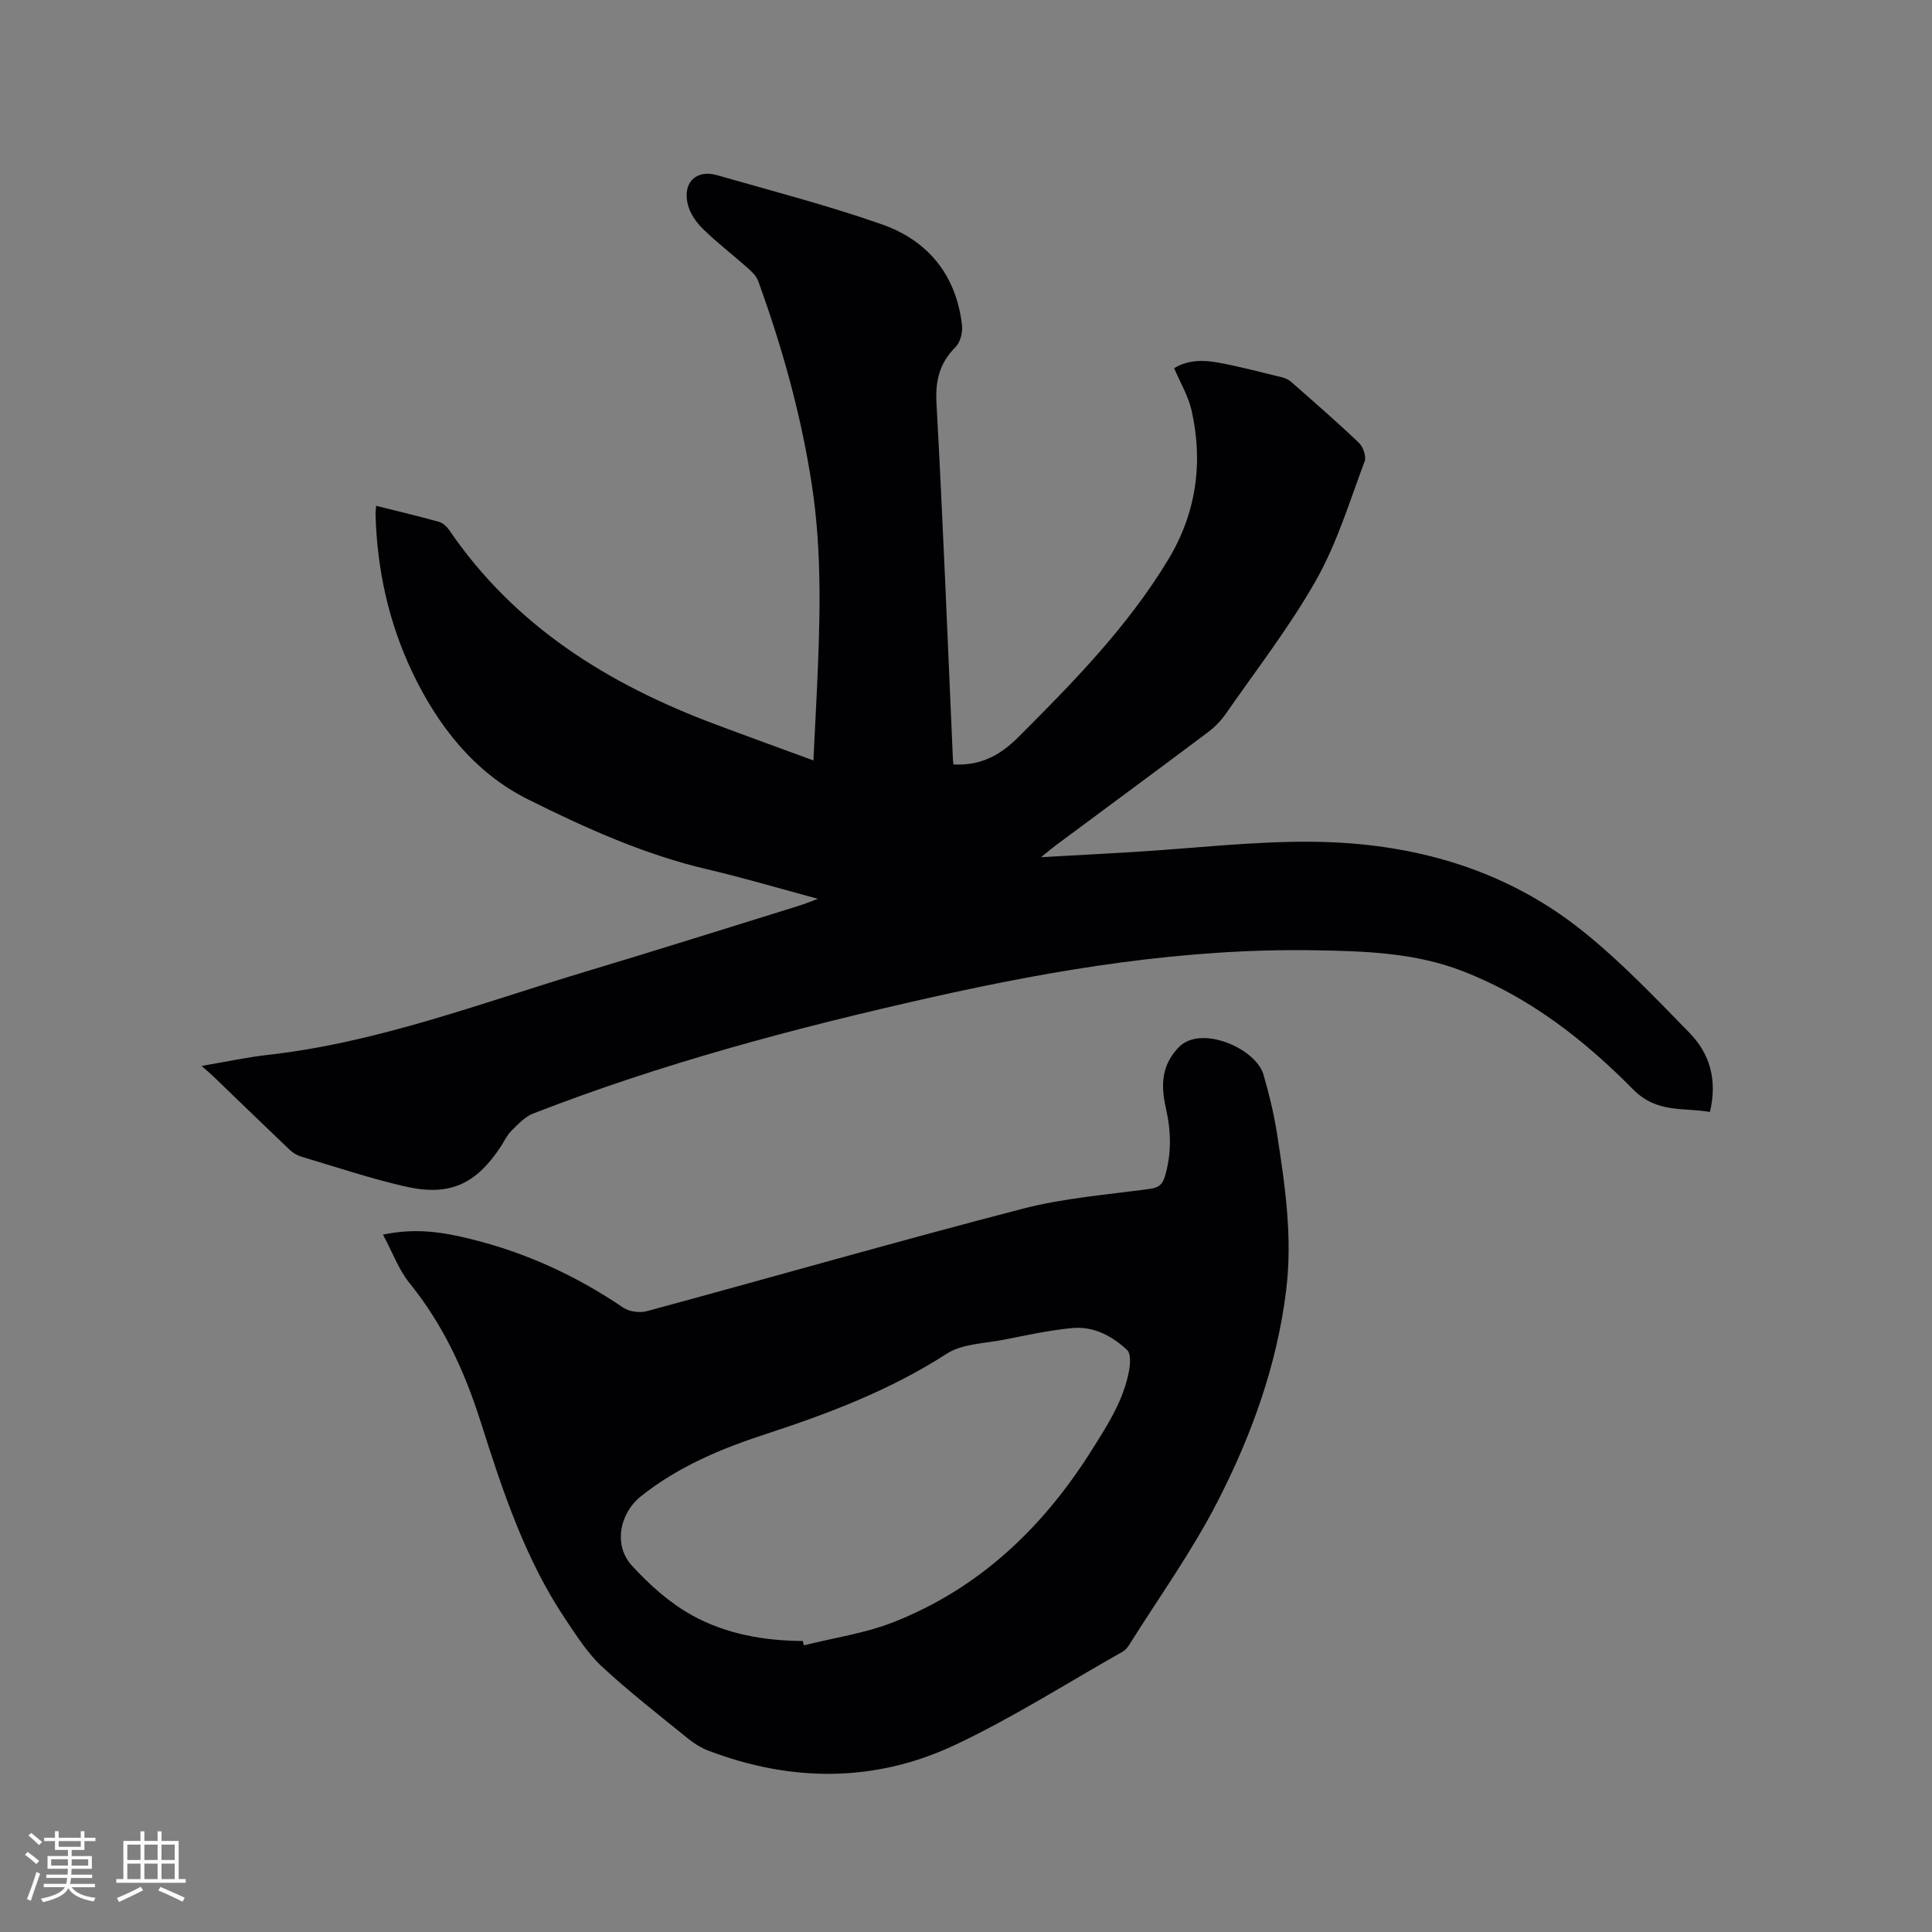 <svg enable-background="new 0 0 400 400" viewBox="0 0 400 400" xmlns="http://www.w3.org/2000/svg"><rect x="0" y="0" width="400" height="400" fill="#808080" stroke="none"/><path d="m197.4 158.27c5.54.3 9.61-1.84 13.38-5.6 11.42-11.41 22.7-22.92 31.1-36.83 5.78-9.57 7.28-20.04 4.81-30.92-.67-2.93-2.3-5.64-3.6-8.69 2.78-1.7 5.94-1.74 9.03-1.18 4.47.82 8.88 1.99 13.31 3.07.69.17 1.42.52 1.95.99 4.69 4.13 9.42 8.23 13.95 12.55.88.84 1.59 2.82 1.21 3.84-3.11 8.28-5.71 16.91-10.02 24.55-5.45 9.66-12.33 18.51-18.67 27.65-1 1.45-2.29 2.79-3.69 3.85-10.43 7.83-20.93 15.56-31.4 23.34-.83.61-1.61 1.28-3.23 2.58 7-.39 13.05-.71 19.1-1.07 12.48-.75 24.96-2.27 37.42-2.12 20.37.24 39.52 5.57 55.67 18.52 7.91 6.34 14.98 13.77 22.08 21.05 4.19 4.29 5.81 9.74 4.22 16.37-5.5-.97-10.95.34-15.9-4.67-10.14-10.27-21.49-19.13-35.25-24.47-9.83-3.82-20.07-4.15-30.33-4.33-27.09-.48-53.61 3.87-79.93 9.79-27.92 6.27-55.52 13.61-82.23 24.01-1.72.67-3.15 2.24-4.52 3.59-.89.87-1.42 2.09-2.12 3.16-5.19 7.92-10.68 10.46-19.93 8.33-7.21-1.66-14.25-4.02-21.35-6.13-.88-.26-1.78-.77-2.44-1.4-5.3-5.04-10.55-10.14-15.82-15.22-.6-.58-1.25-1.11-2.47-2.19 5.04-.85 9.33-1.79 13.66-2.28 22.83-2.55 44.17-10.73 65.94-17.27 14.8-4.45 29.54-9.1 44.3-13.68.96-.3 1.88-.69 3.7-1.37-8.2-2.21-15.46-4.37-22.82-6.09-13.11-3.06-25.34-8.59-37.2-14.5-11-5.48-18.67-15.18-23.98-26.4-4.88-10.29-7.26-21.2-7.58-32.57-.01-.52.06-1.04.12-1.81 4.44 1.11 8.75 2.13 13.01 3.32.82.23 1.64.99 2.14 1.73 13.6 19.93 32.98 31.92 55.07 40.19 6.61 2.48 13.25 4.88 20.32 7.48.25-5.1.49-9.6.7-14.1.66-14.3 1.16-28.59-1.01-42.85-2.21-14.51-6.13-28.56-11.13-42.32-.37-1.01-1.29-1.91-2.14-2.66-3.09-2.75-6.39-5.27-9.34-8.16-1.37-1.34-2.63-3.18-3.08-5-1.14-4.56 1.72-7.33 6.09-6.07 11.39 3.27 22.89 6.25 34.06 10.16 9.61 3.36 15.45 10.57 16.62 20.94.16 1.45-.36 3.49-1.34 4.47-3.34 3.32-4.21 6.96-3.95 11.68 1.35 24.46 2.3 48.93 3.39 73.4 0 .4.06.82.12 1.34z" fill="#010103"/><path d="m79.29 255.61c6.95-1.44 12.46-.48 18.1.9 11.46 2.81 21.91 7.62 31.64 14.22 1.25.85 3.42 1.13 4.91.73 25.95-7.03 51.79-14.45 77.81-21.21 8.56-2.22 17.53-2.9 26.34-4.11 1.76-.24 2.58-.89 3.07-2.52 1.43-4.7 1.31-9.39.24-14.12-1.04-4.62-1.06-8.84 2.65-12.68 4.59-4.75 15.96.26 17.53 5.64 1.15 3.95 2.14 7.99 2.78 12.05 1.68 10.79 3.28 21.6 1.93 32.58-1.9 15.56-7.18 30.13-14.26 43.89-5.3 10.31-12.14 19.83-18.32 29.69-.33.52-.8 1.02-1.33 1.32-11.51 6.5-22.72 13.66-34.65 19.28-16.57 7.81-33.83 7.72-50.98 1.22-1.54-.58-3.03-1.51-4.32-2.55-6.01-4.88-12.14-9.64-17.8-14.89-2.97-2.76-5.24-6.35-7.53-9.76-8.43-12.55-13.1-26.8-17.61-41-3.32-10.44-7.76-20.06-14.68-28.61-2.25-2.78-3.52-6.34-5.52-10.07zm86.93 84.14c.07.3.14.6.2.9 6.21-1.56 12.68-2.48 18.59-4.81 17.67-6.96 30.8-19.44 40.86-35.35 3.34-5.29 6.78-10.54 7.91-16.83.24-1.35.36-3.42-.42-4.15-3.13-2.94-6.99-4.97-11.38-4.55-4.73.45-9.41 1.48-14.08 2.4-4.02.8-8.64.82-11.88 2.91-11.71 7.55-24.49 12.4-37.59 16.68-9.2 3-18.05 6.72-25.71 12.82-4.48 3.57-5.74 10.19-1.89 14.38 3.61 3.93 7.77 7.69 12.4 10.25 7 3.9 14.91 5.3 22.99 5.35z" fill="#010103"/><g fill="#fcfbfa"><path d="m5.17 384 .55-.58c.85.61 1.65 1.24 2.4 1.87l-.59.64c-.83-.73-1.62-1.38-2.36-1.93m1.22 9.53-.82-.34c.71-1.76 1.37-3.64 1.98-5.63.24.13.5.25.76.36-.6 1.67-1.24 3.54-1.92 5.61m-.5-13.5.57-.54c.56.44 1.31 1.06 2.26 1.87l-.64.64c-.68-.66-1.41-1.32-2.19-1.97m3.25.46h2.24v-1.36h.77v1.36h4.57v-1.36h.76v1.36h2.28v.69h-2.28v1.84h-2.64v1.26h4.18v2.64h-4.21c0 .45-.02.86-.05 1.21h4.32v.69h-4.38c-.04.34-.1.75-.19 1.22h5.15v.69h-4.82c.87 1.19 2.51 1.92 4.93 2.19-.17.31-.3.57-.37.76-2.77-.49-4.52-1.41-5.26-2.76-.56 1.26-2.3 2.23-5.24 2.9-.12-.24-.26-.48-.43-.72 2.73-.55 4.38-1.34 4.96-2.38h-4.38v-.69h4.65c.1-.38.17-.79.21-1.22h-4.32v-.69h4.4c.03-.34.05-.75.05-1.21h-4.2v-2.64h4.23v-1.26h-2.69v-1.84h-2.24zm1.46 4.46v1.29h3.45c.01-.4.02-.57.01-.53v-.32-.45h-3.46zm1.55-2.59h4.57v-1.19h-4.57zm6.11 2.59h-3.42v.77c-.01.19-.01.37-.02.53h3.44z"/><path d="m32.63 379.16h.82v1.98h3.54v7.89h1.46v.78h-14.37v-.78h1.46v-7.89h3.54v-1.98h.82v1.98h2.73zm-3.49 11.48.5.73c-1.61.82-3.28 1.63-5 2.41-.13-.27-.28-.55-.44-.82 1.75-.72 3.4-1.49 4.94-2.32m-2.78-5.55h2.73v-3.18h-2.73zm0 3.95h2.73v-3.2h-2.73zm3.54-3.95h2.73v-3.18h-2.73zm0 3.95h2.73v-3.2h-2.73zm7.89 4.68c-1.84-.92-3.51-1.7-5.02-2.32l.45-.73c1.89.8 3.57 1.55 5.04 2.23zm-1.62-11.81h-2.73v3.18h2.73zm-2.73 7.13h2.73v-3.2h-2.73z"/></g></svg>
